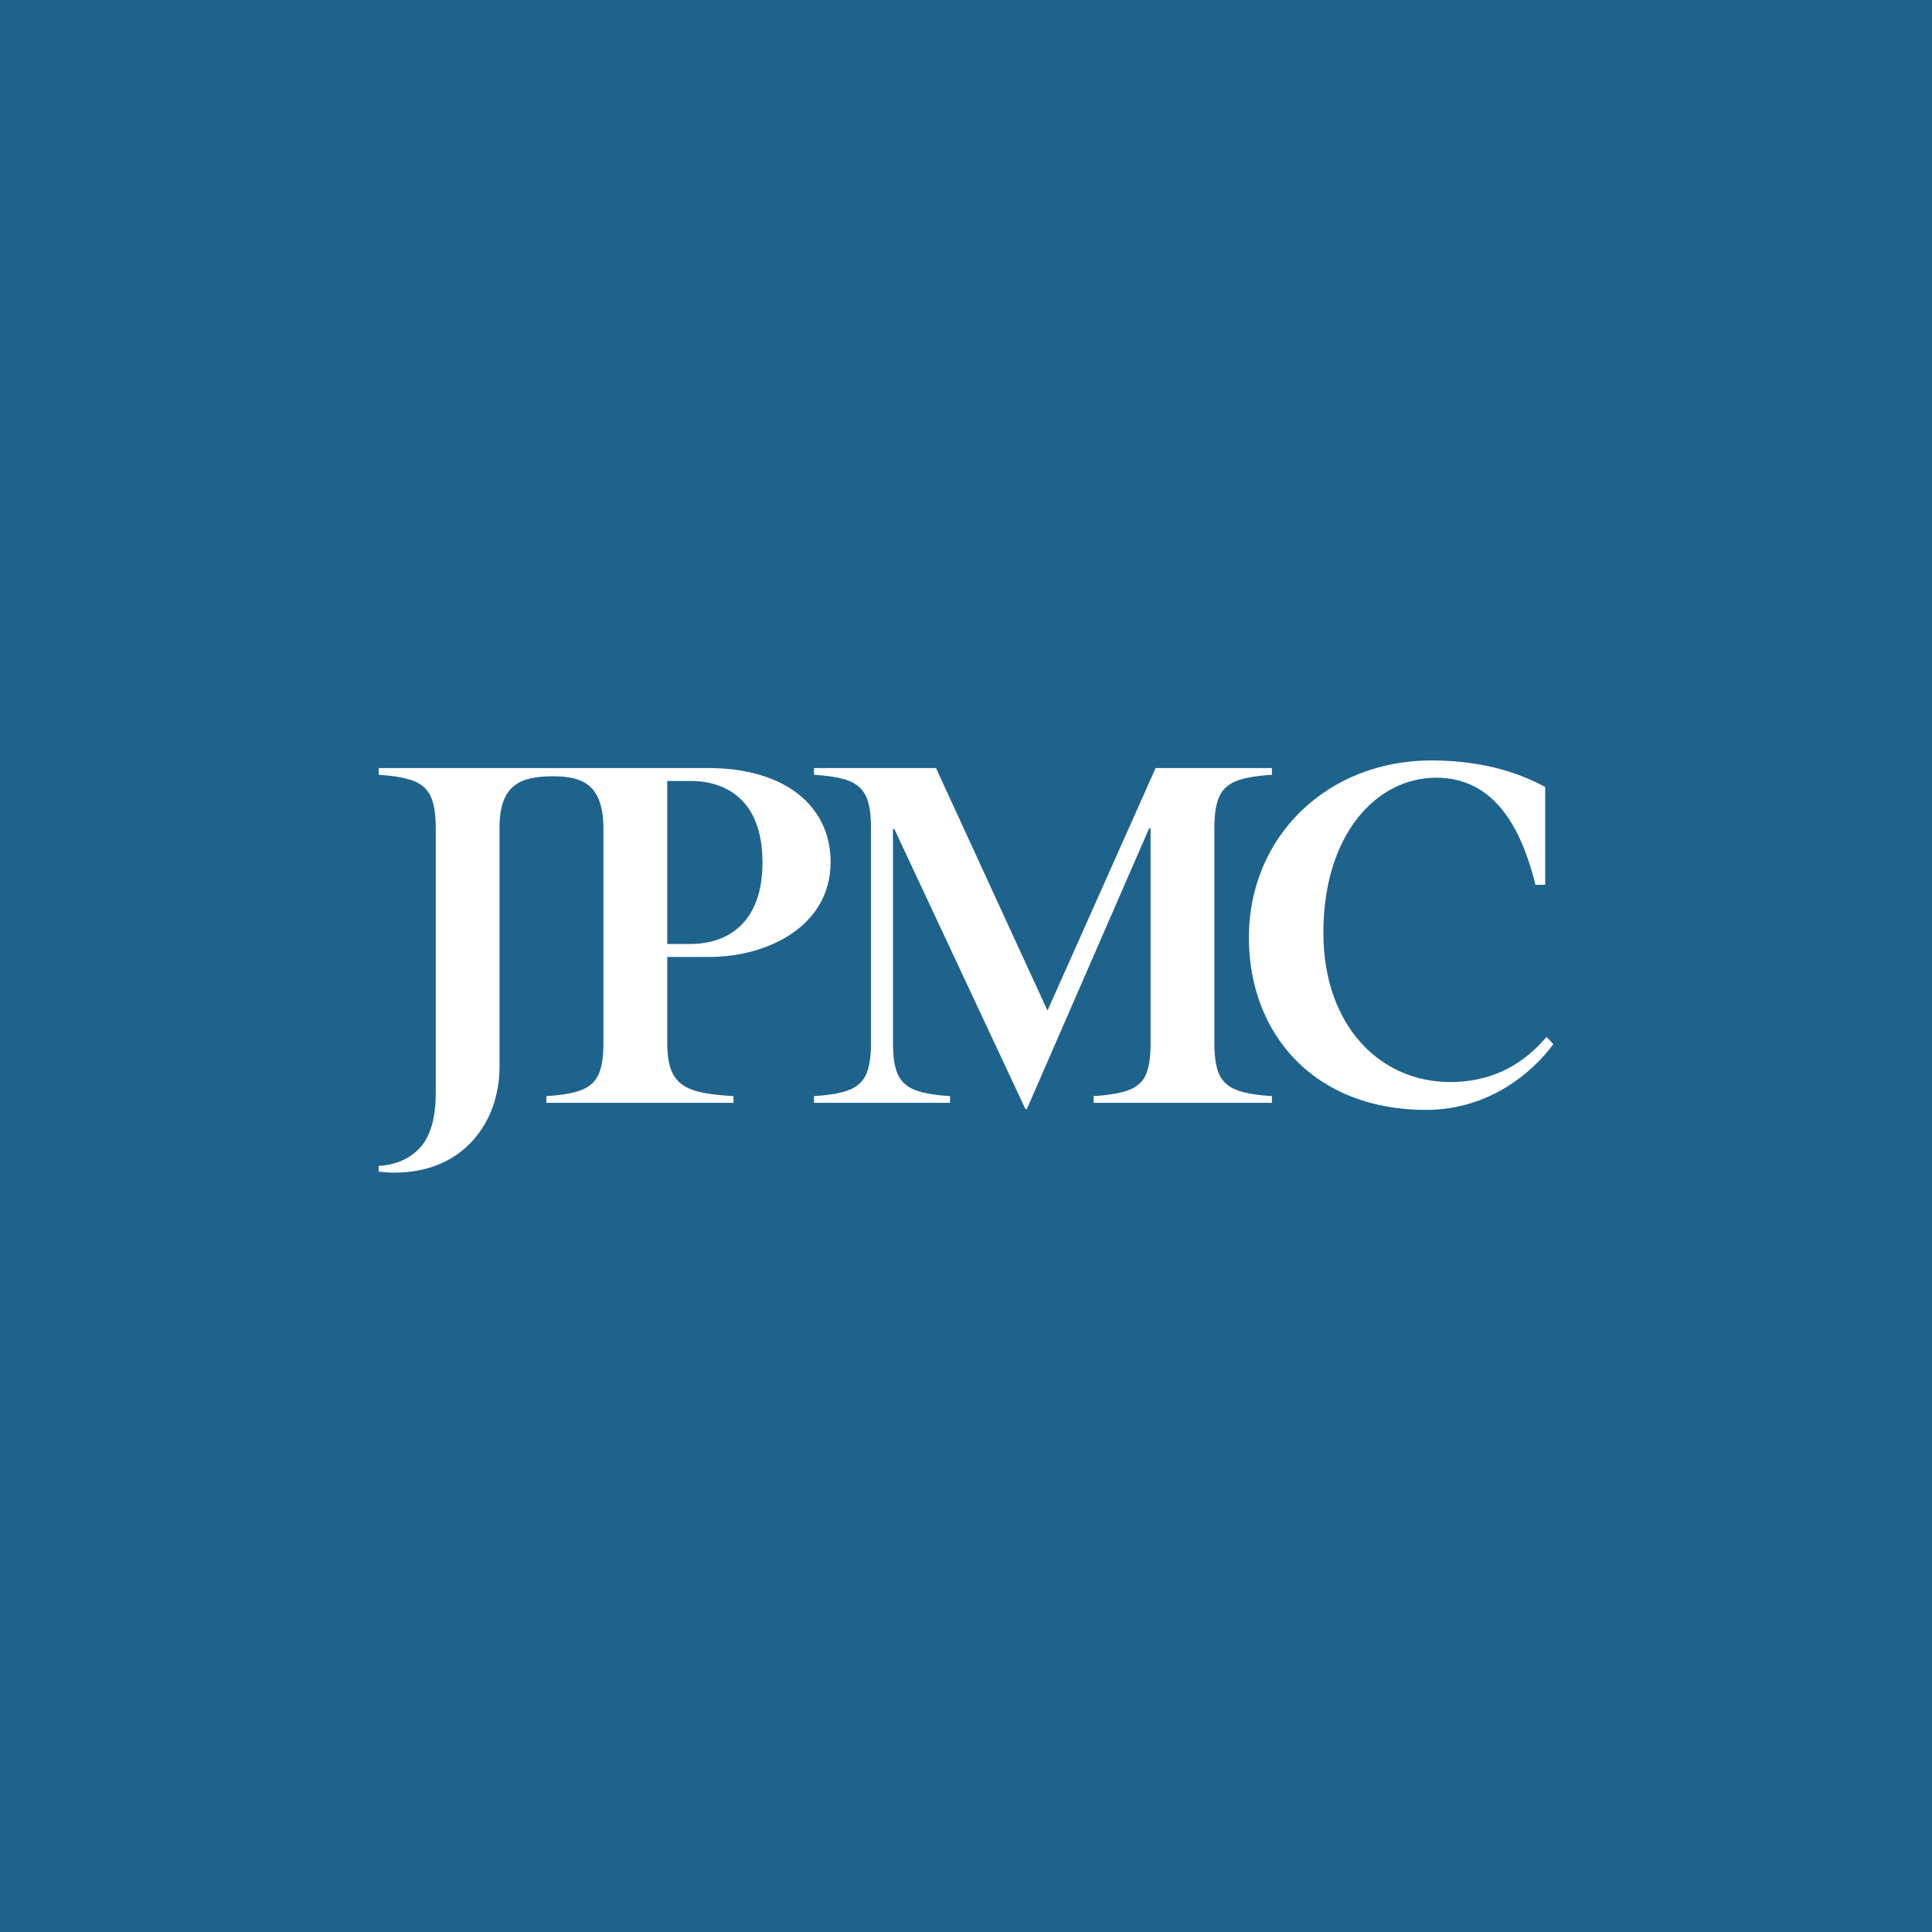 <svg width="50" height="50" viewBox="0 0 50 50" fill="none" xmlns="http://www.w3.org/2000/svg">
<g clip-path="url(#clip0_301_10)">
<path fill-rule="evenodd" clip-rule="evenodd" d="M50 0H0V50H50V0ZM17.268 26.996V24.765H18.371C19.846 24.765 21.496 23.983 21.496 22.309C21.496 20.846 20.293 19.878 18.348 19.878H9.8V20.052C10.201 20.077 10.505 20.131 10.713 20.214C10.921 20.297 11.068 20.432 11.151 20.619C11.235 20.806 11.277 21.075 11.277 21.423V28.283C11.277 28.957 11.13 29.441 10.839 29.736C10.575 30.003 10.228 30.148 9.8 30.173V30.323C9.936 30.338 10.074 30.347 10.213 30.347C12.015 30.347 12.927 29.016 12.927 27.616V21.424C12.927 20.321 13.454 20.09 14.315 20.09C15.1 20.09 15.617 20.322 15.617 21.461V26.996C15.617 27.353 15.574 27.623 15.491 27.806C15.408 27.989 15.264 28.122 15.06 28.205C14.856 28.288 14.549 28.342 14.141 28.367V28.541H18.982V28.367C18.507 28.342 18.151 28.288 17.918 28.205C17.685 28.122 17.519 27.987 17.418 27.8C17.318 27.612 17.268 27.344 17.268 26.996ZM17.268 24.43H17.864C18.879 24.43 19.733 23.838 19.733 22.321C19.733 20.467 18.504 20.212 17.895 20.212H17.268V24.43ZM31.991 28.205C32.199 28.288 32.508 28.342 32.917 28.367V28.541H28.302V28.367C28.71 28.342 29.019 28.288 29.227 28.205C29.435 28.122 29.58 27.989 29.659 27.806C29.737 27.623 29.777 27.353 29.777 26.996V21.436H29.74L26.575 28.703H26.538L23.148 21.461H23.11V26.996C23.11 27.353 23.152 27.623 23.236 27.806C23.319 27.988 23.463 28.121 23.667 28.205C23.871 28.288 24.178 28.342 24.586 28.367V28.541H21.065V28.367C21.473 28.342 21.78 28.288 21.984 28.205C22.188 28.122 22.332 27.989 22.415 27.806C22.498 27.623 22.541 27.353 22.541 26.996V21.423C22.541 21.066 22.499 20.796 22.415 20.613C22.331 20.431 22.188 20.297 21.984 20.214C21.779 20.131 21.473 20.077 21.065 20.052V19.878H24.224L27.109 26.154L29.907 19.878H32.917V20.052C32.508 20.077 32.199 20.131 31.991 20.214C31.783 20.297 31.637 20.432 31.553 20.619C31.469 20.806 31.428 21.074 31.428 21.423V26.996C31.428 27.353 31.469 27.623 31.553 27.806C31.637 27.989 31.783 28.121 31.991 28.205ZM34.249 24.14C34.249 26.538 35.712 28.016 37.557 28.003C38.941 27.991 39.664 27.246 40.026 26.836L40.2 27.022C39.664 27.755 38.543 28.712 36.934 28.724C34.017 28.736 32.321 26.762 32.321 24.264C32.321 21.643 34.354 19.68 37.046 19.68C38.442 19.68 39.403 20.044 39.989 20.368V22.897L39.739 22.901C39.398 21.527 38.729 20.127 37.171 20.127C35.612 20.127 34.249 21.605 34.249 24.14Z" fill="#1E638C"/>
</g>
<defs>
<clipPath id="clip0_301_10">
<rect width="50" height="50" fill="white"/>
</clipPath>
</defs>
</svg>
